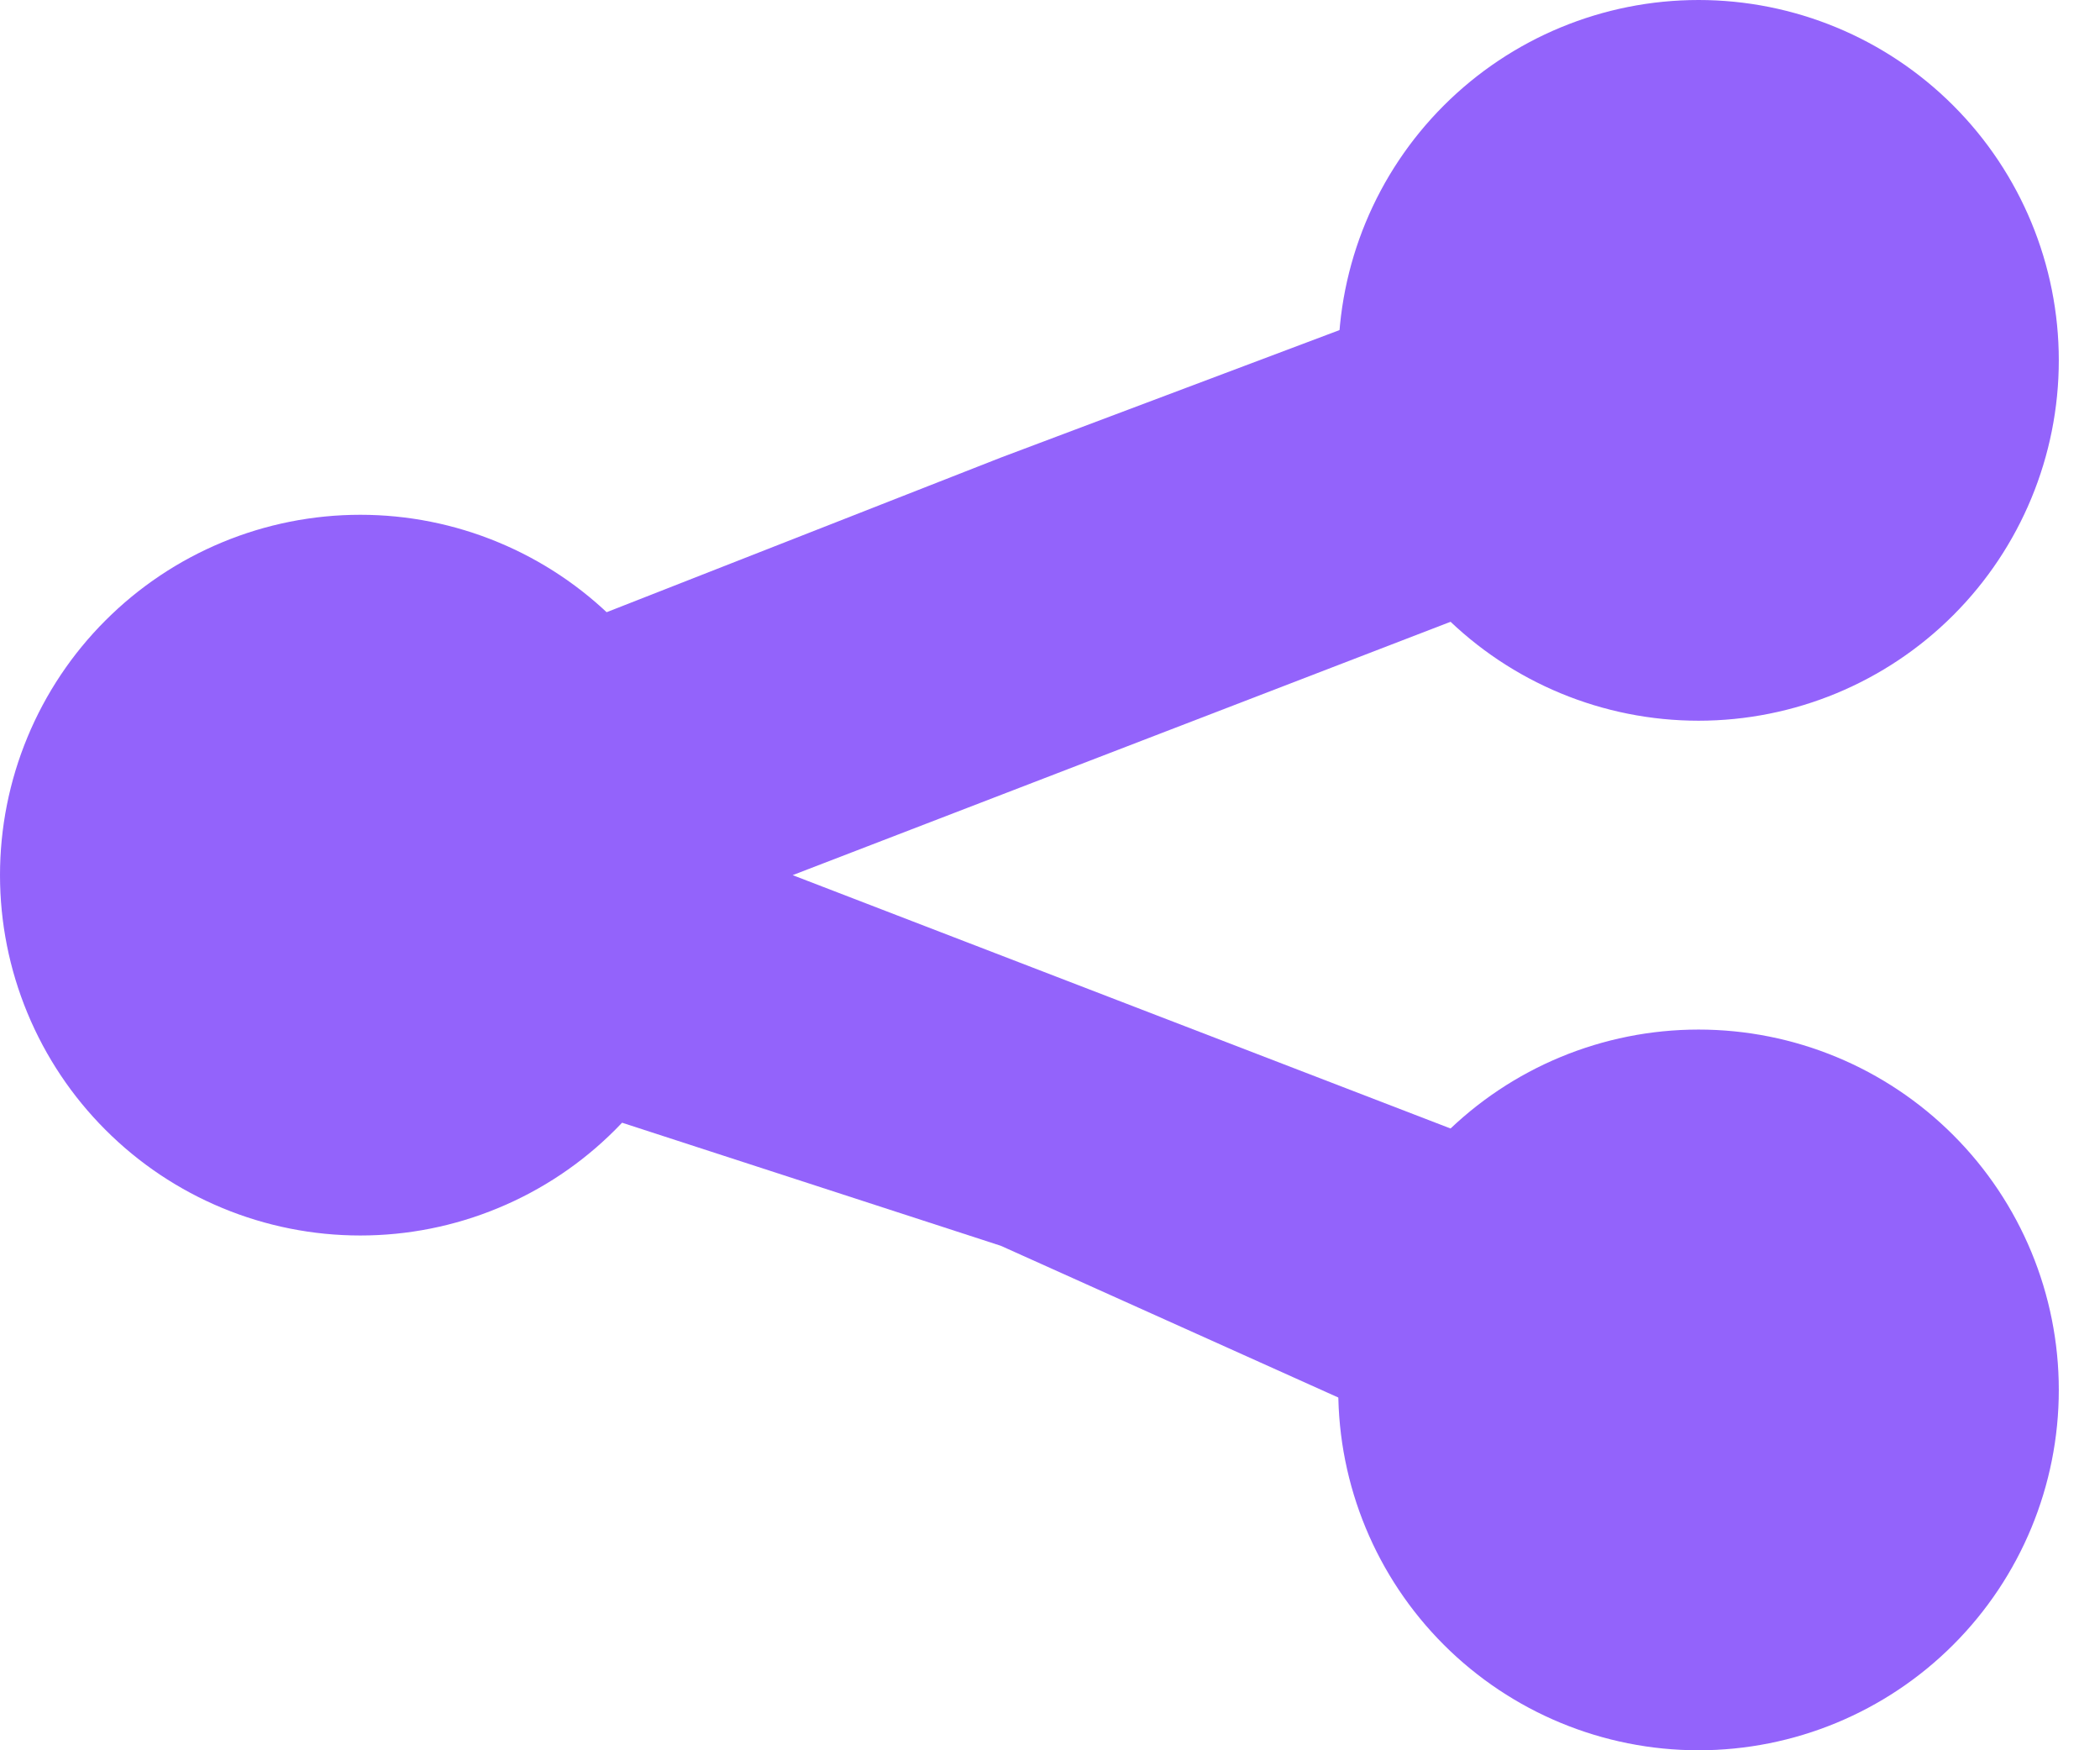 <svg width="42" height="35" viewBox="0 0 42 35" fill="none" xmlns="http://www.w3.org/2000/svg">
<g opacity="0.8">
<path d="M35.103 24.912L15.853 17.5L35.103 10.088C36.647 9.471 37.471 7.721 36.853 6.074C36.236 4.529 34.486 3.706 32.839 4.324L20.017 9.15L6.074 14.618C4.941 15.029 4.118 16.265 4.118 17.5C4.118 18.735 4.941 19.971 6.074 20.382L20.017 24.912L32.839 30.676C33.25 30.779 33.559 30.882 33.971 30.882C35.206 30.882 36.339 30.162 36.853 28.926C37.471 27.279 36.647 25.529 35.103 24.912Z" fill="#783CFA"/>
<path d="M7.206 10.294C6.26 10.294 5.323 10.48 4.448 10.843C3.574 11.205 2.78 11.736 2.111 12.405C1.441 13.074 0.911 13.868 0.549 14.742C0.186 15.617 0 16.554 0 17.5C0 18.446 0.186 19.383 0.549 20.258C0.911 21.132 1.441 21.926 2.111 22.595C2.78 23.265 3.574 23.795 4.448 24.157C5.323 24.52 6.26 24.706 7.206 24.706C8.152 24.706 9.089 24.52 9.963 24.157C10.838 23.795 11.632 23.265 12.301 22.595C12.97 21.926 13.501 21.132 13.863 20.258C14.225 19.383 14.412 18.446 14.412 17.5C14.412 16.554 14.225 15.617 13.863 14.742C13.501 13.868 12.97 13.074 12.301 12.405C11.632 11.736 10.838 11.205 9.963 10.843C9.089 10.48 8.152 10.294 7.206 10.294ZM33.971 0C32.059 0 30.227 0.759 28.875 2.111C27.524 3.462 26.765 5.295 26.765 7.206C26.765 9.117 27.524 10.95 28.875 12.301C30.227 13.653 32.059 14.412 33.971 14.412C35.882 14.412 37.715 13.653 39.066 12.301C40.417 10.95 41.176 9.117 41.176 7.206C41.176 5.295 40.417 3.462 39.066 2.111C37.715 0.759 35.882 0 33.971 0ZM33.971 20.588C32.059 20.588 30.227 21.347 28.875 22.699C27.524 24.05 26.765 25.883 26.765 27.794C26.765 29.705 27.524 31.538 28.875 32.889C30.227 34.241 32.059 35 33.971 35C35.882 35 37.715 34.241 39.066 32.889C40.417 31.538 41.176 29.705 41.176 27.794C41.176 25.883 40.417 24.05 39.066 22.699C37.715 21.347 35.882 20.588 33.971 20.588Z" fill="#783CFA"/>
</g>
</svg>
